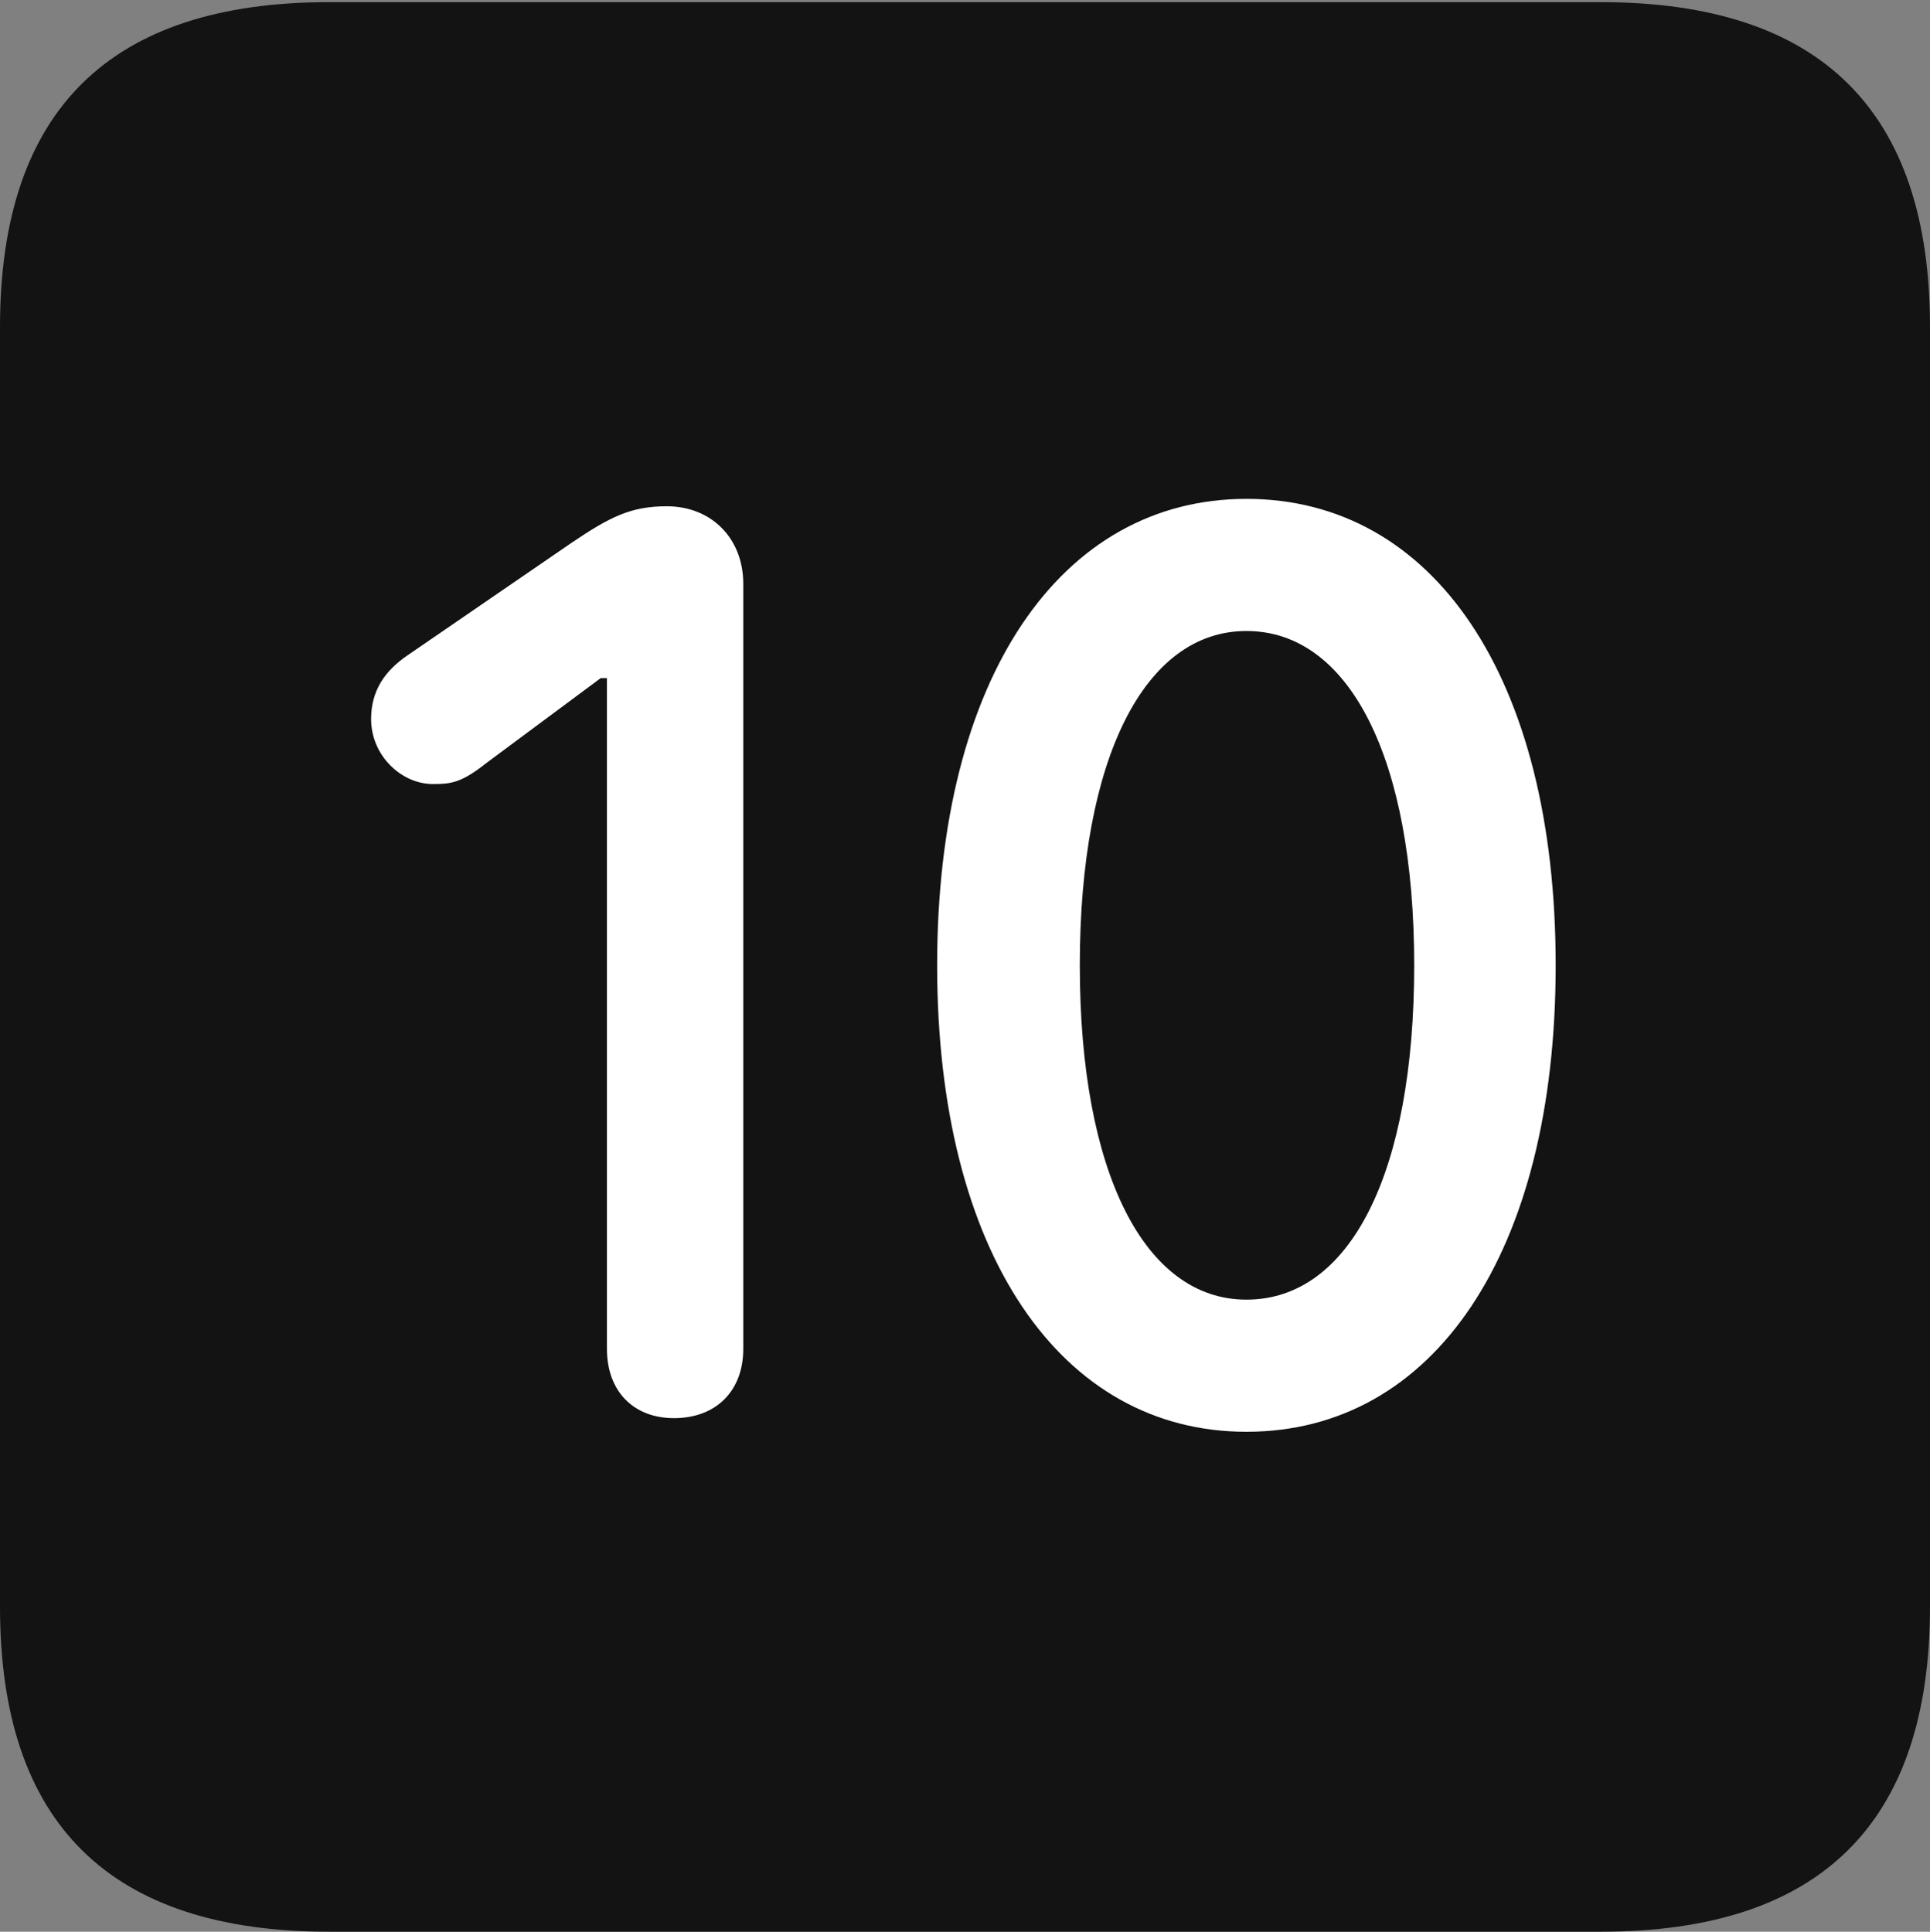 <?xml version="1.0" encoding="UTF-8"?>
<!--Generator: Apple Native CoreSVG 175.5-->
<!DOCTYPE svg
PUBLIC "-//W3C//DTD SVG 1.1//EN"
       "http://www.w3.org/Graphics/SVG/1.1/DTD/svg11.dtd">
<svg version="1.1" xmlns="http://www.w3.org/2000/svg" xmlns:xlink="http://www.w3.org/1999/xlink" width="17.979" height="17.998">
 <rect width="100%" height="100%" fill="#808080" stroke="none"/>
 <g>
  <rect height="17.998" opacity="0" width="17.979" x="0" y="0"/>
  <path d="M3.066 17.998L14.912 17.998C16.963 17.998 17.979 16.982 17.979 14.971L17.979 3.047C17.979 1.035 16.963 0.02 14.912 0.02L3.066 0.02C1.025 0.02 0 1.025 0 3.047L0 14.971C0 16.992 1.025 17.998 3.066 17.998Z" fill="#000000" fill-opacity="0.85"/>
  <path d="M6.279 13.213C5.898 13.213 5.654 12.959 5.654 12.568L5.654 6.318L5.596 6.318L4.531 7.109C4.297 7.295 4.199 7.305 4.033 7.305C3.74 7.305 3.457 7.041 3.457 6.699C3.457 6.436 3.584 6.25 3.799 6.104L5.322 5.059C5.684 4.814 5.879 4.717 6.211 4.717C6.631 4.717 6.924 5.02 6.924 5.439L6.924 12.568C6.924 12.959 6.67 13.213 6.279 13.213ZM11.611 13.34C9.883 13.34 8.73 11.68 8.73 8.994C8.73 6.309 9.883 4.648 11.611 4.648C13.35 4.648 14.492 6.309 14.492 8.994C14.492 11.68 13.35 13.34 11.611 13.34ZM11.611 12.109C12.578 12.109 13.174 10.928 13.174 8.994C13.174 7.061 12.568 5.879 11.611 5.879C10.664 5.879 10.059 7.061 10.059 8.994C10.059 10.928 10.664 12.109 11.611 12.109Z" fill="#ffffff"/>
 </g>
</svg>
